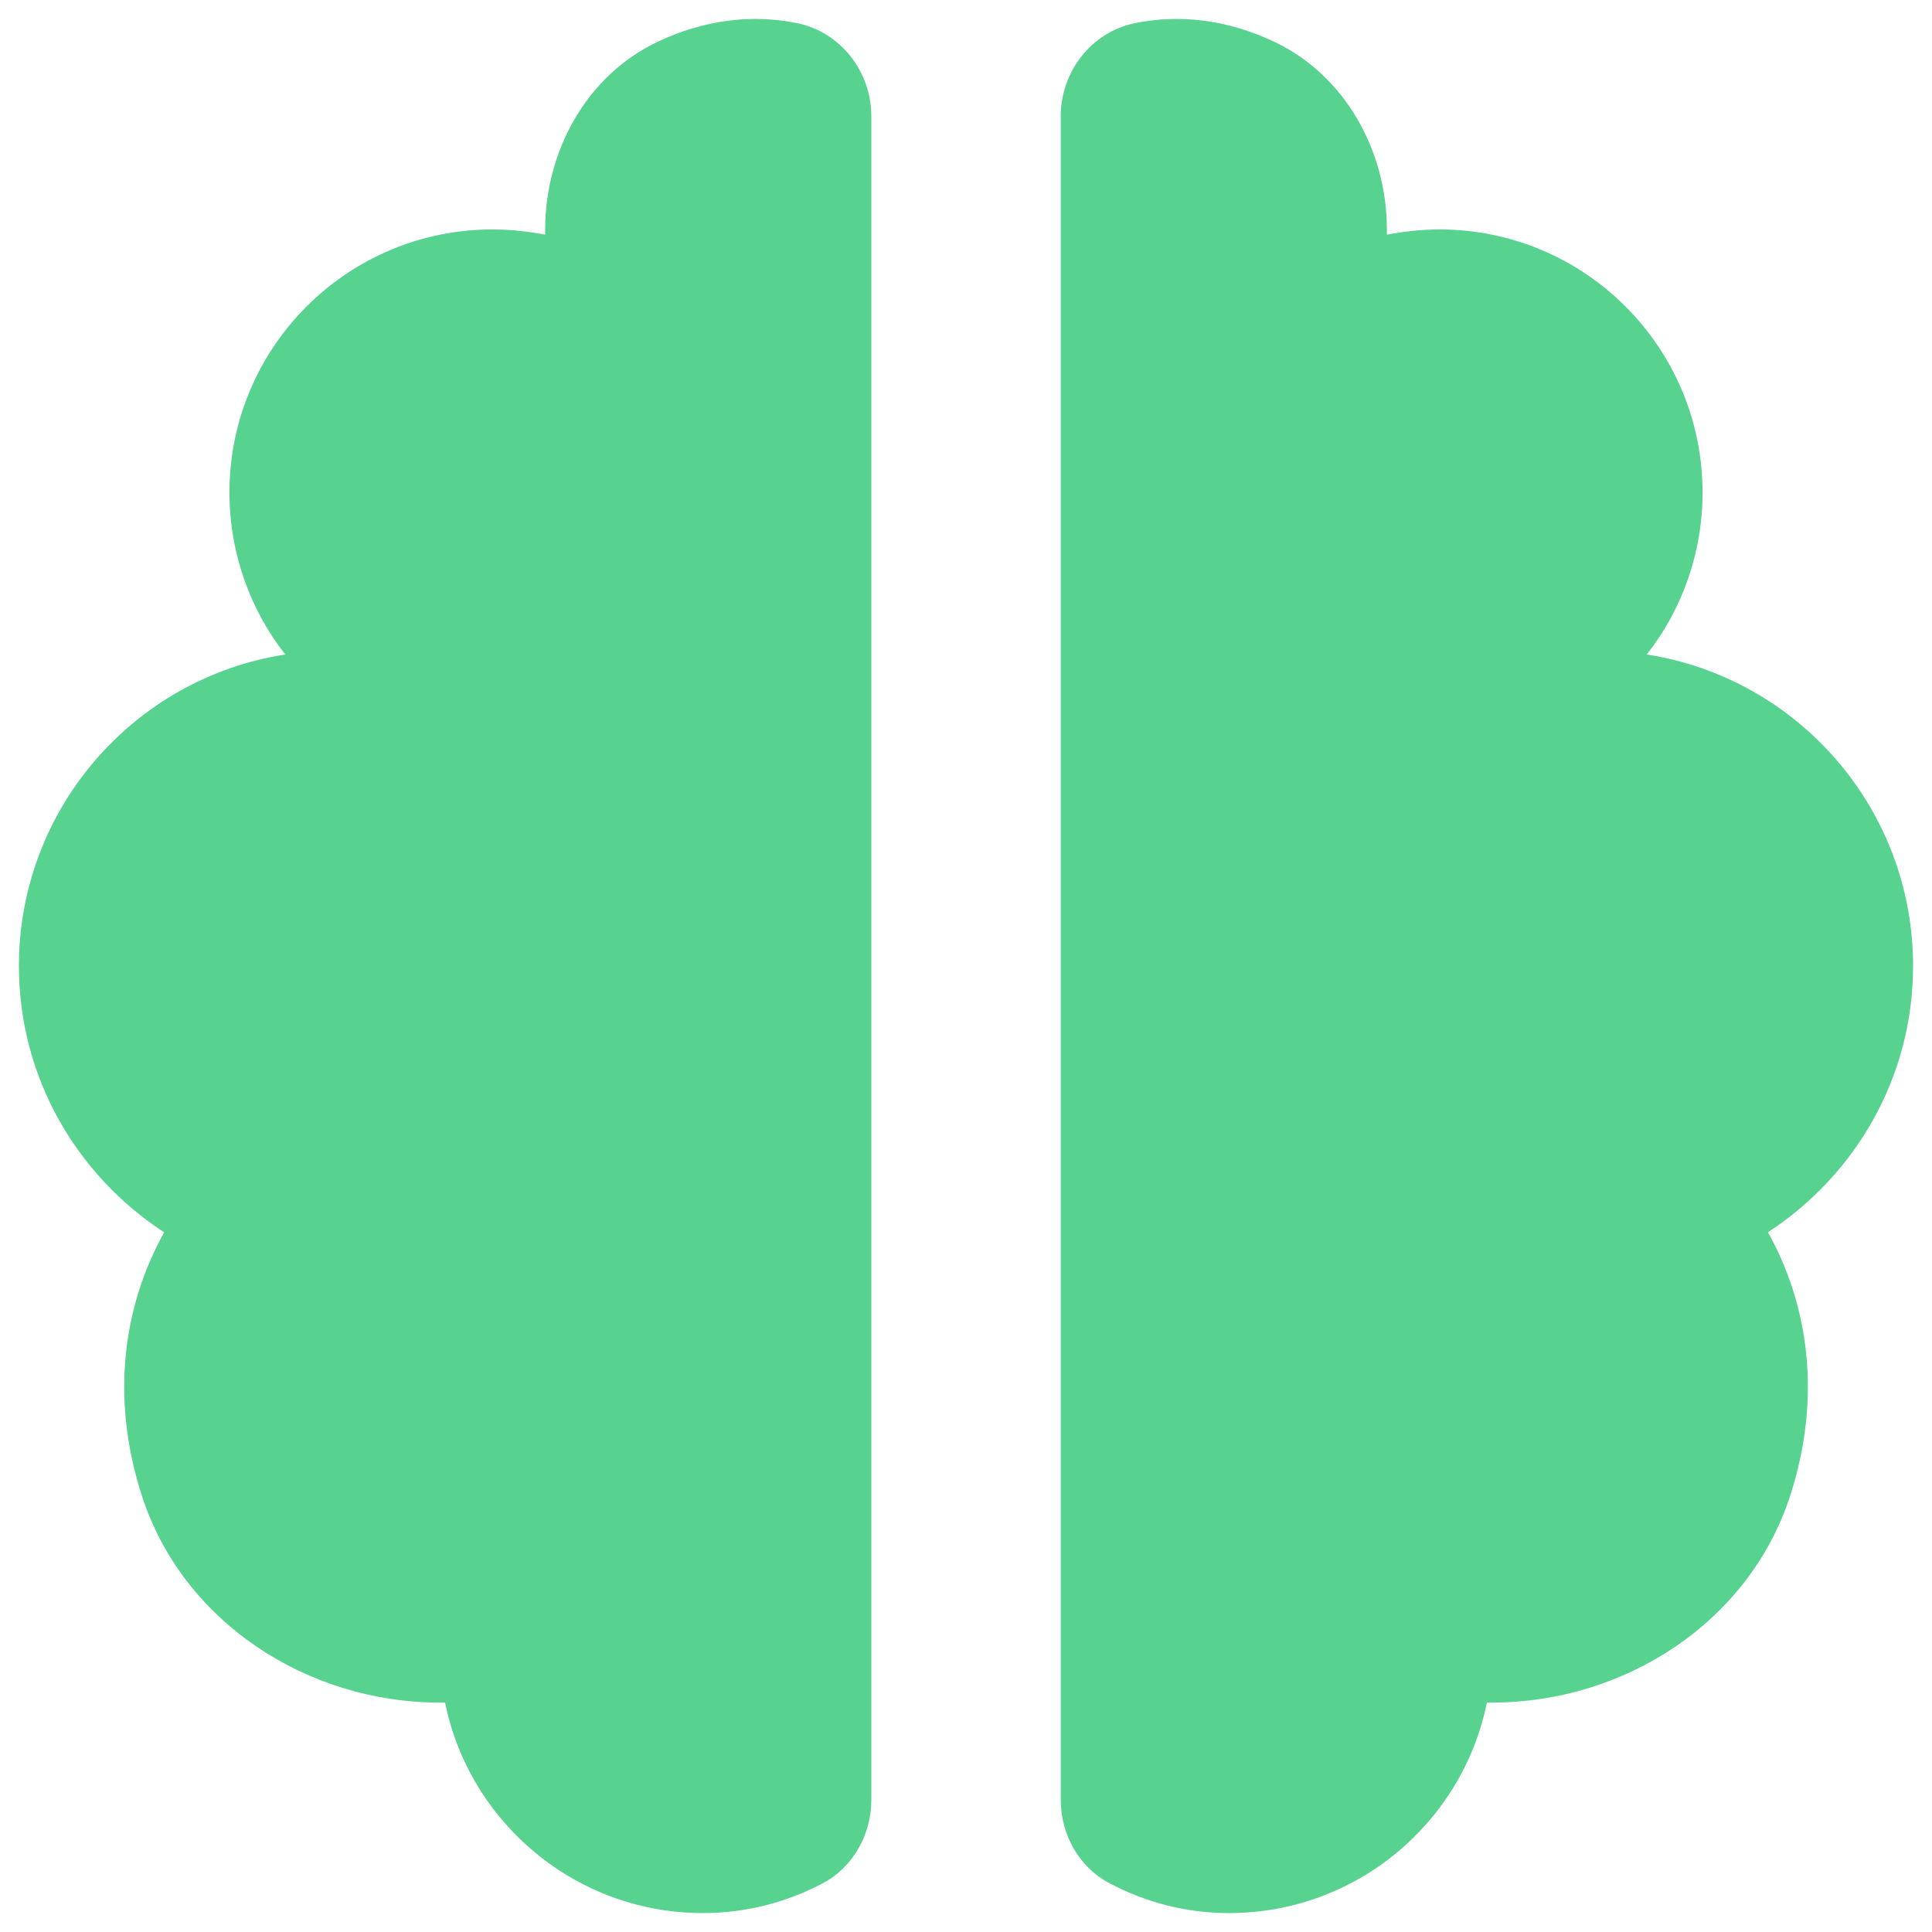 <svg width="34" height="34" viewBox="0 0 34 34" fill="none" xmlns="http://www.w3.org/2000/svg">
<path d="M2.498 26.327C3.219 28.547 5.407 29.963 7.742 29.963H7.833C8.26 32.073 10.13 33.667 12.372 33.667C13.133 33.667 13.845 33.475 14.475 33.145C15.014 32.862 15.334 32.283 15.334 31.675V2.045C15.334 1.26 14.793 0.562 14.025 0.407C13.264 0.252 12.415 0.333 11.56 0.742C10.32 1.335 9.594 2.66 9.594 4.038V4.13C9.297 4.073 8.98 4.038 8.667 4.038C6.112 4.038 4.038 6.112 4.038 8.667C4.038 9.742 4.409 10.74 5.02 11.518C2.372 11.927 0.333 14.222 0.333 17C0.333 18.963 1.352 20.685 2.889 21.687C2.172 22.972 1.937 24.597 2.498 26.327ZM28.98 11.518C29.593 10.74 29.962 9.742 29.962 8.667C29.962 6.112 27.889 4.038 25.334 4.038C25.02 4.038 24.703 4.073 24.407 4.13V4.038C24.407 2.662 23.678 1.335 22.439 0.742C21.585 0.333 20.737 0.252 19.975 0.407C19.207 0.563 18.667 1.262 18.667 2.045V31.673C18.667 32.282 18.987 32.86 19.527 33.143C20.157 33.475 20.867 33.667 21.628 33.667C23.87 33.667 25.74 32.073 26.167 29.962H26.26C28.593 29.962 30.784 28.545 31.503 26.325C32.065 24.595 31.83 22.97 31.113 21.685C32.648 20.685 33.667 18.963 33.667 17C33.667 14.222 31.628 11.927 28.98 11.518Z" fill="#57D28F"/>
</svg>
